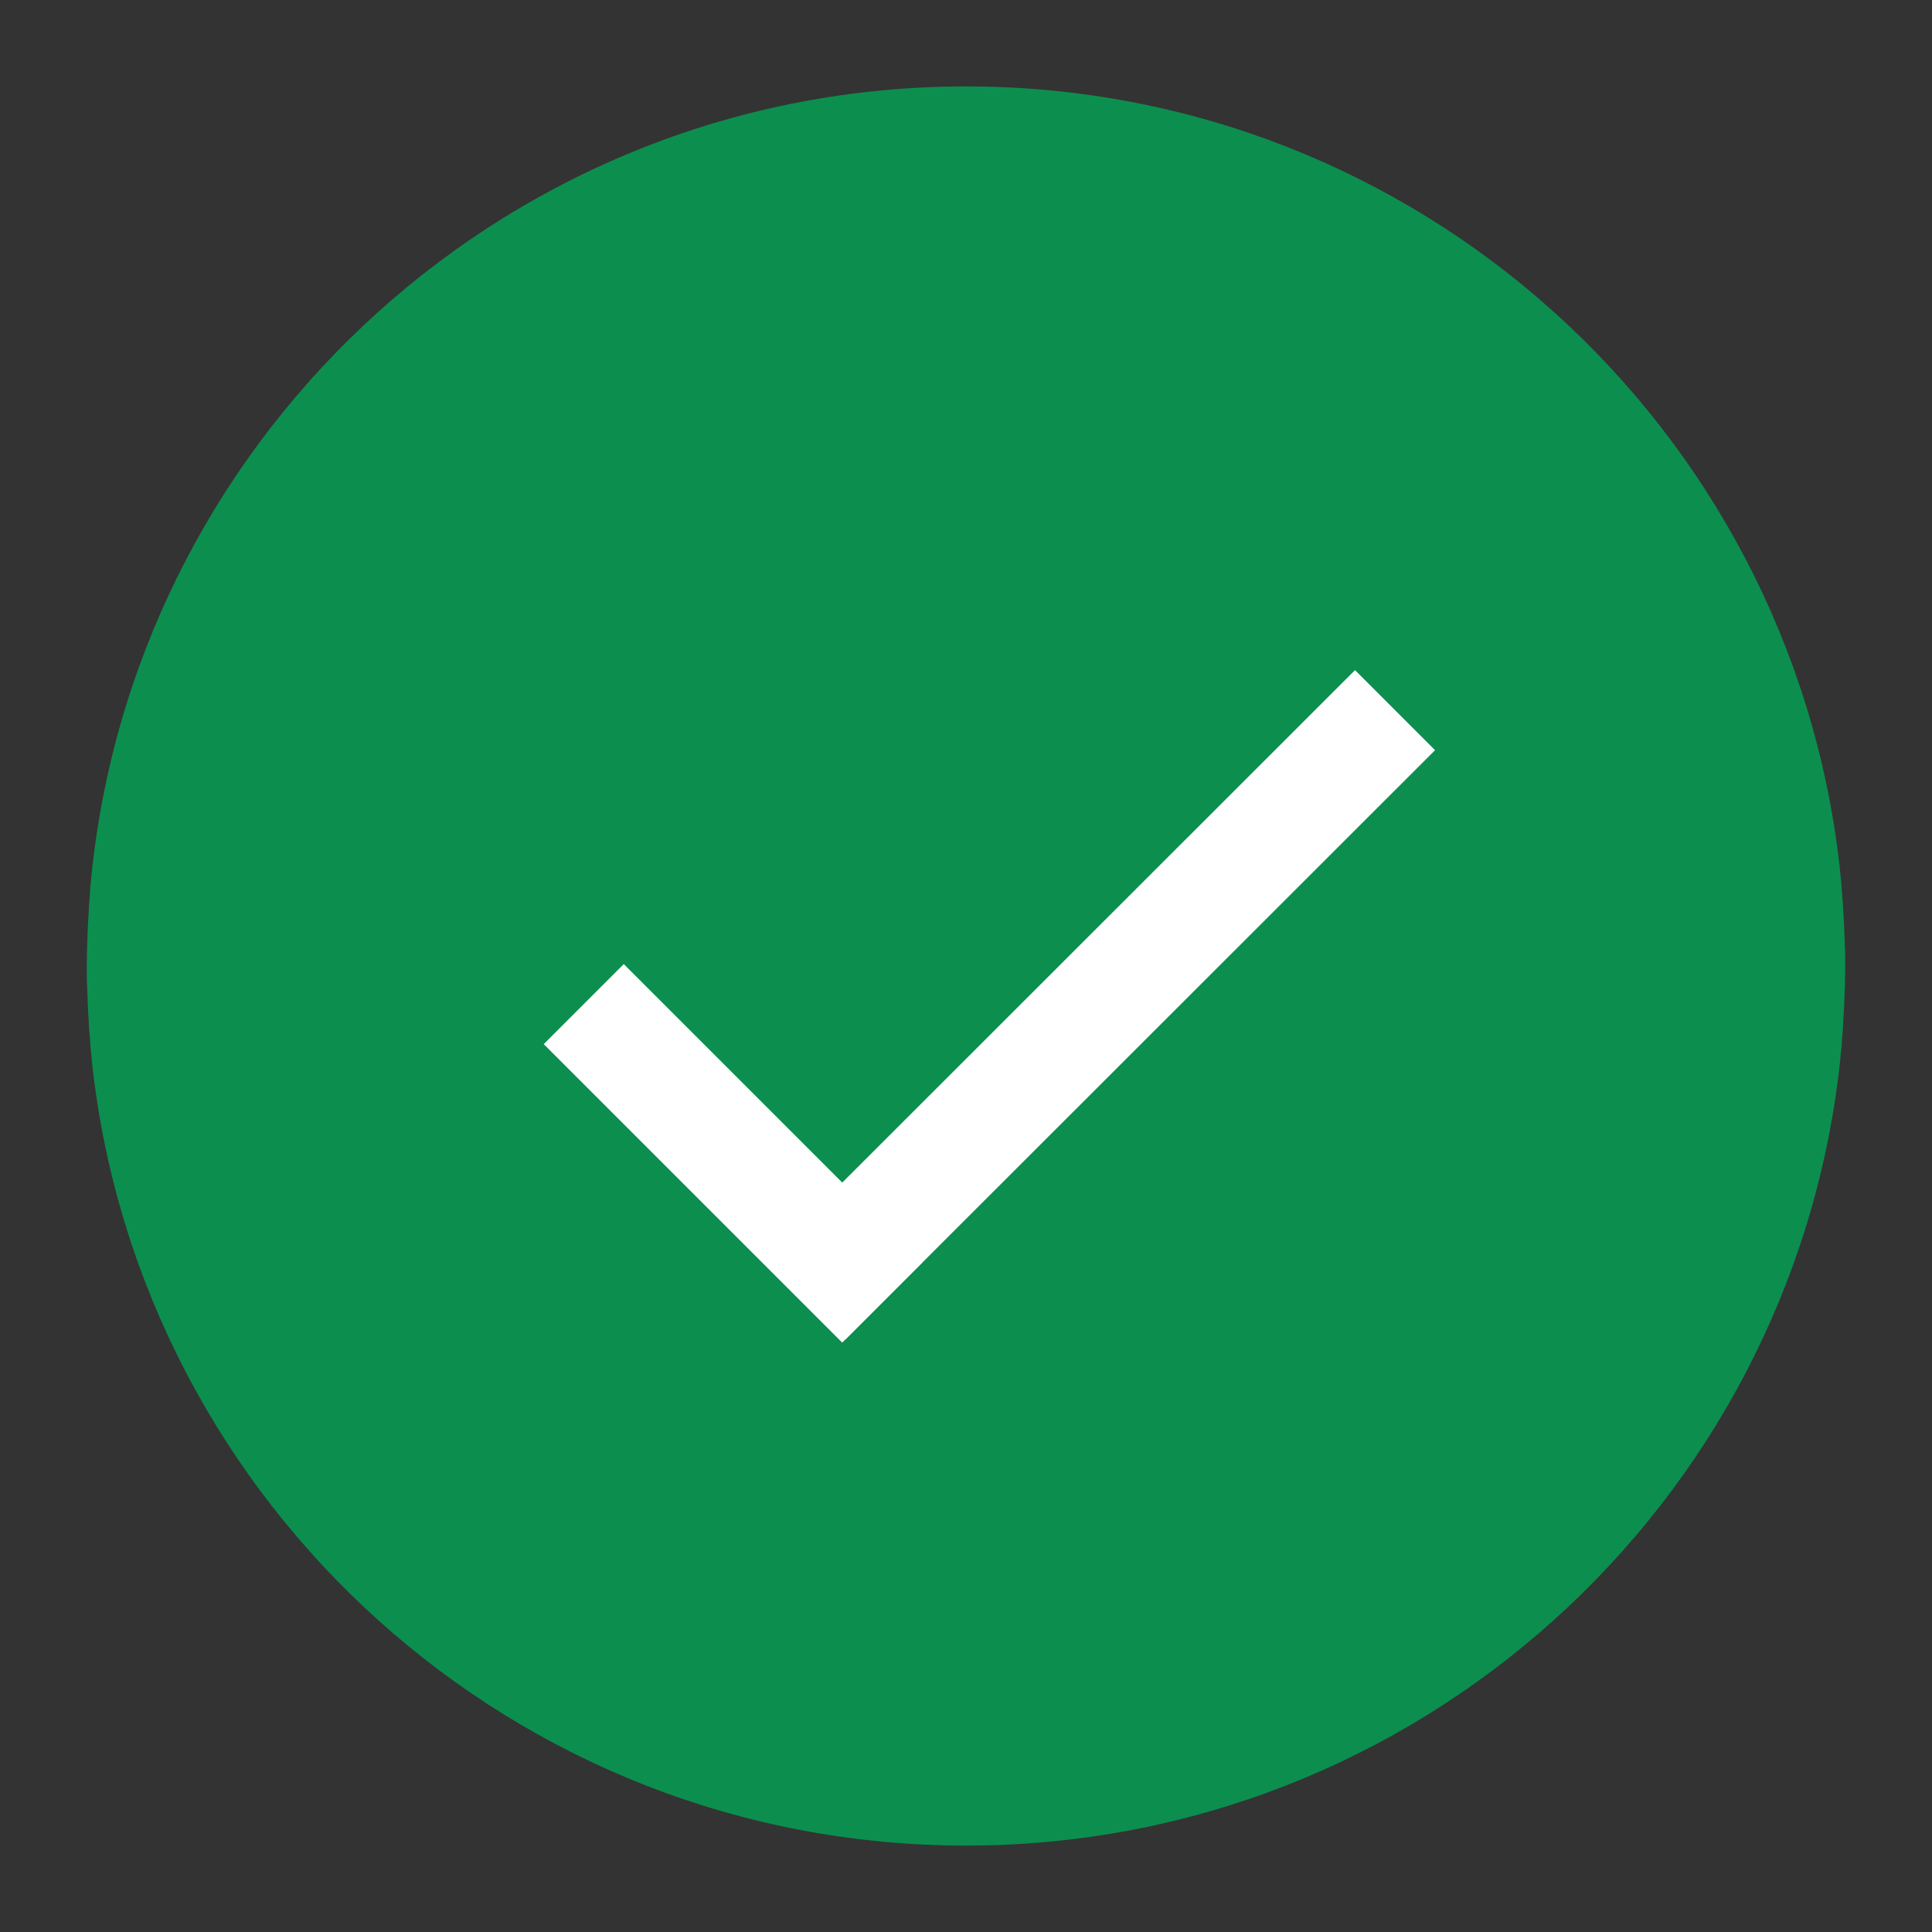 <svg width="512" height="512" xmlns="http://www.w3.org/2000/svg">

 <rect width="100%" height="100%" fill="#333333" stroke="none"/>

 <g>
  <title>background</title>
  <rect fill="none" id="canvas_background" height="402" width="582" y="-1" x="-1"/>
 </g>
 <g>
  <title>Layer 1</title>
  <path fill="#0c8e4f" id="XMLID_3_" d="m489,255.9c0,-0.2 0,-0.5 0,-0.7c0,-1.6 0,-3.2 -0.1,-4.7c0,-0.9 -0.1,-1.8 -0.1,-2.8c0,-0.9 -0.1,-1.8 -0.1,-2.7c-0.1,-1.1 -0.1,-2.2 -0.2,-3.3c0,-0.7 -0.1,-1.4 -0.1,-2.1c-0.1,-1.2 -0.2,-2.4 -0.3,-3.6c0,-0.5 -0.1,-1.1 -0.1,-1.6c-0.1,-1.3 -0.3,-2.6 -0.4,-4c0,-0.3 -0.1,-0.7 -0.1,-1c-13.2,-116.2 -111.8,-206.5 -231.5,-206.5s-218.3,90.3 -231.5,206.6c0,0.3 -0.1,0.7 -0.1,1c-0.1,1.3 -0.3,2.6 -0.4,4c-0.1,0.5 -0.1,1.1 -0.1,1.6c-0.1,1.2 -0.2,2.4 -0.3,3.6c0,0.7 -0.1,1.4 -0.1,2.1c-0.1,1.1 -0.1,2.2 -0.2,3.3c0,0.9 -0.1,1.8 -0.1,2.7c0,0.9 -0.1,1.8 -0.1,2.8c0,1.6 -0.1,3.2 -0.1,4.7c0,0.2 0,0.5 0,0.7c0,0 0,0 0,0.1s0,0 0,0.1c0,0.2 0,0.5 0,0.7c0,1.6 0,3.2 0.1,4.7c0,0.9 0.1,1.8 0.1,2.8c0,0.9 0.1,1.8 0.1,2.7c0.1,1.1 0.1,2.2 0.2,3.3c0,0.7 0.1,1.4 0.1,2.1c0.1,1.2 0.2,2.4 0.3,3.6c0,0.5 0.1,1.1 0.1,1.6c0.1,1.3 0.3,2.6 0.4,4c0,0.3 0.1,0.7 0.1,1c13.2,116.1 111.8,206.4 231.5,206.4s218.3,-90.3 231.5,-206.5c0,-0.3 0.1,-0.7 0.1,-1c0.1,-1.3 0.3,-2.6 0.4,-4c0.1,-0.5 0.1,-1.1 0.1,-1.6c0.1,-1.2 0.2,-2.4 0.3,-3.6c0,-0.7 0.1,-1.4 0.1,-2.1c0.1,-1.1 0.1,-2.2 0.2,-3.3c0,-0.9 0.1,-1.8 0.1,-2.7c0,-0.9 0.1,-1.8 0.1,-2.8c0,-1.6 0.1,-3.2 0.1,-4.7c0,-0.2 0,-0.5 0,-0.7c0,-0.1 0,-0.1 0,-0.2c0,0.1 0,0.1 0,0z" class="st0"/>
  <line stroke-miterlimit="10" stroke-width="30" stroke="#ffffff" fill="none" y2="188.2" y1="344.2" x2="369.7" x1="213.6" id="XMLID_2_" class="st1"/>
  <line stroke-miterlimit="10" stroke-width="30" stroke="#ffffff" fill="none" y2="266.1" y1="345.2" x2="154.7" x1="233.8" id="XMLID_4_" class="st1"/>
 </g>
</svg>